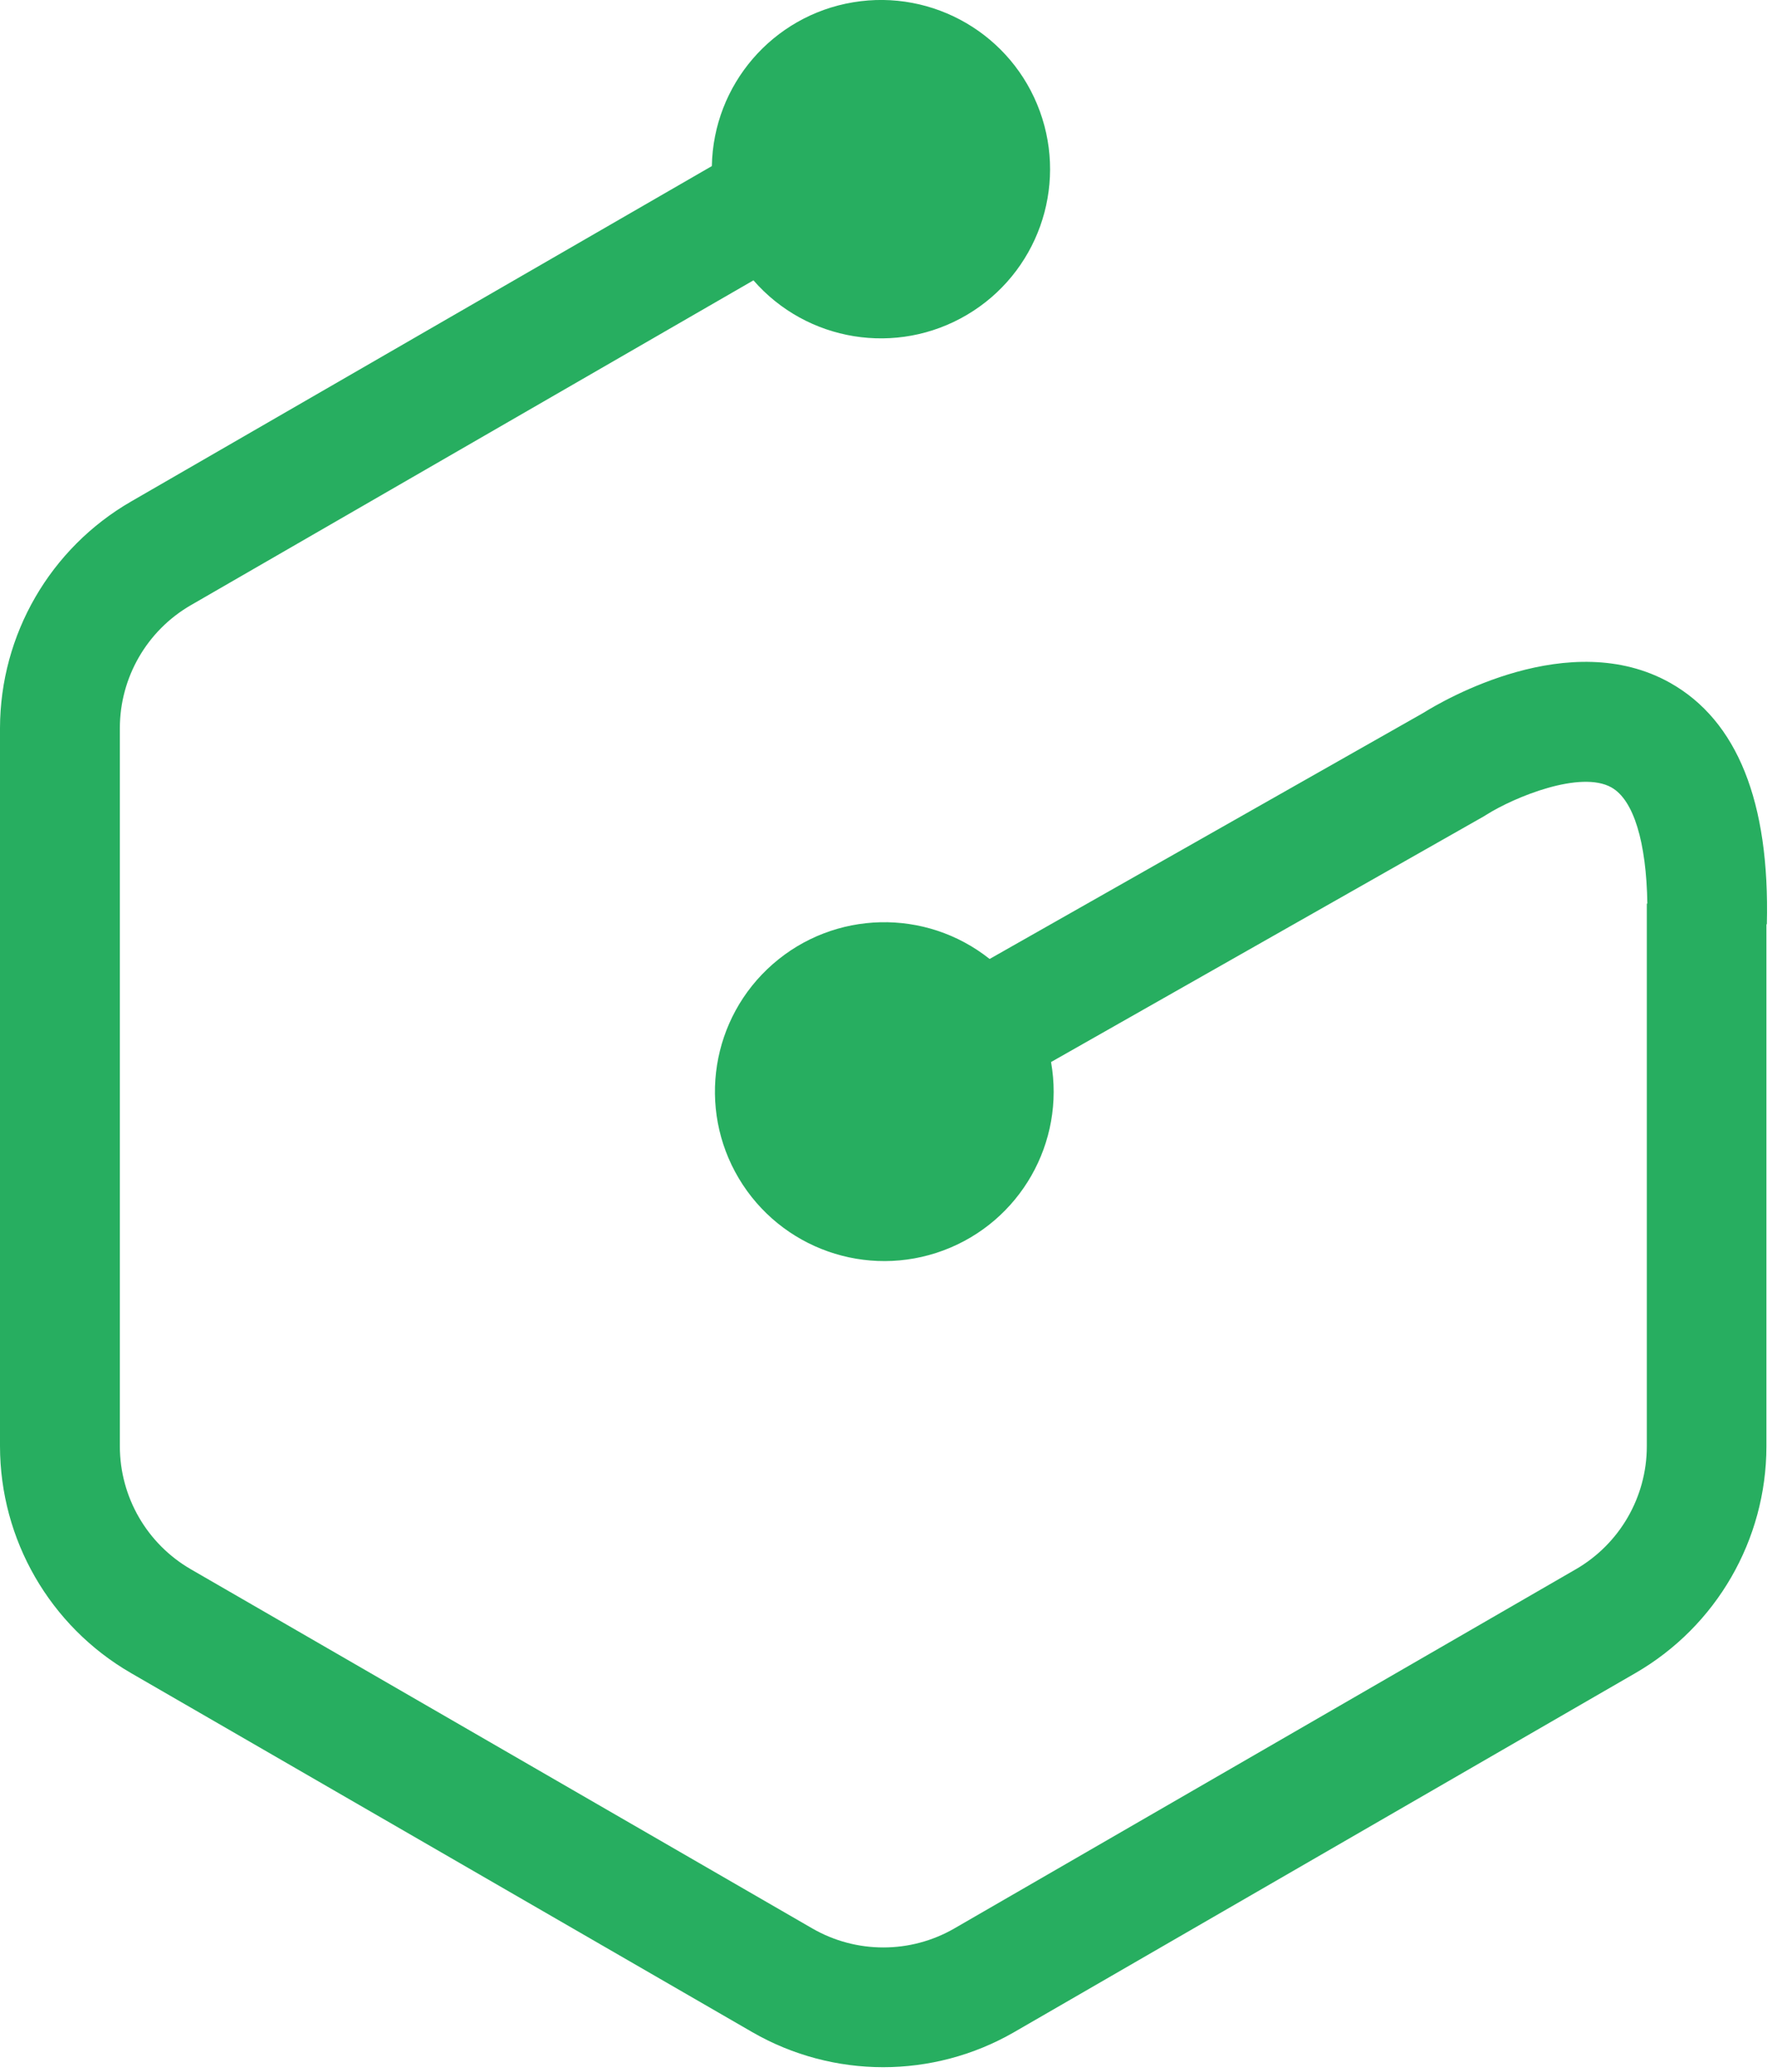 <?xml version="1.0" encoding="UTF-8"?>
<svg width="296px" height="346px" viewBox="0 0 296 346" version="1.1" xmlns="http://www.w3.org/2000/svg" xmlns:xlink="http://www.w3.org/1999/xlink">
    <!-- Generator: Sketch 41.1 (35376) - http://www.bohemiancoding.com/sketch -->
    <title>Shape</title>
    <desc>Created with Sketch.</desc>
    <defs></defs>
    <g id="Page-1" stroke="none" stroke-width="1" fill="none" fill-rule="evenodd">
        <g id="Logo-Black" transform="translate(0, -1)" fill="#27AE60">
            <path d="M279.01,115.03 C262.23,105.58 241.14,117.91 237.76,120.03 L165.31,161.12 C154.613,152.624 139.374,152.985 129.091,161.978 C118.809,170.97 116.421,186.026 123.416,197.759 C130.411,209.492 144.79,214.552 157.591,209.783 C170.392,205.014 177.957,191.78 175.57,178.33 L247.82,137.33 L248.26,137.06 C253.01,134.06 264.03,129.57 269.18,132.48 C272.89,134.57 275.01,141.57 275.18,151.88 L275.09,151.88 L275.09,242.51 C275.075,250.964 270.565,258.772 263.25,263.01 L159.39,323.01 C152.063,327.224 143.047,327.224 135.72,323.01 L31.86,263.01 C24.545,258.772 20.035,250.964 20.02,242.51 L20.02,122.56 C20.035,114.106 24.545,106.298 31.86,102.06 L125.86,47.81 C134.803,58.07 149.791,60.494 161.513,53.577 C173.235,46.659 178.357,32.367 173.699,19.579 C169.041,6.79 155.926,-0.859 142.501,1.383 C129.076,3.626 119.159,15.122 118.91,28.73 L21.91,84.73 C8.384,92.532 0.036,106.946 2.66453526e-15,122.56 L2.66453526e-15,242.48 C0.015,258.087 8.335,272.507 21.84,280.33 L125.7,340.33 C139.218,348.106 155.852,348.106 169.37,340.33 L273.23,280.33 C286.726,272.512 295.045,258.106 295.07,242.51 L295.07,155.33 L295.14,155.33 C295.65,134.88 290.18,121.33 279.01,115.03 Z" id="Shape"></path>
        </g>
    </g>
</svg>